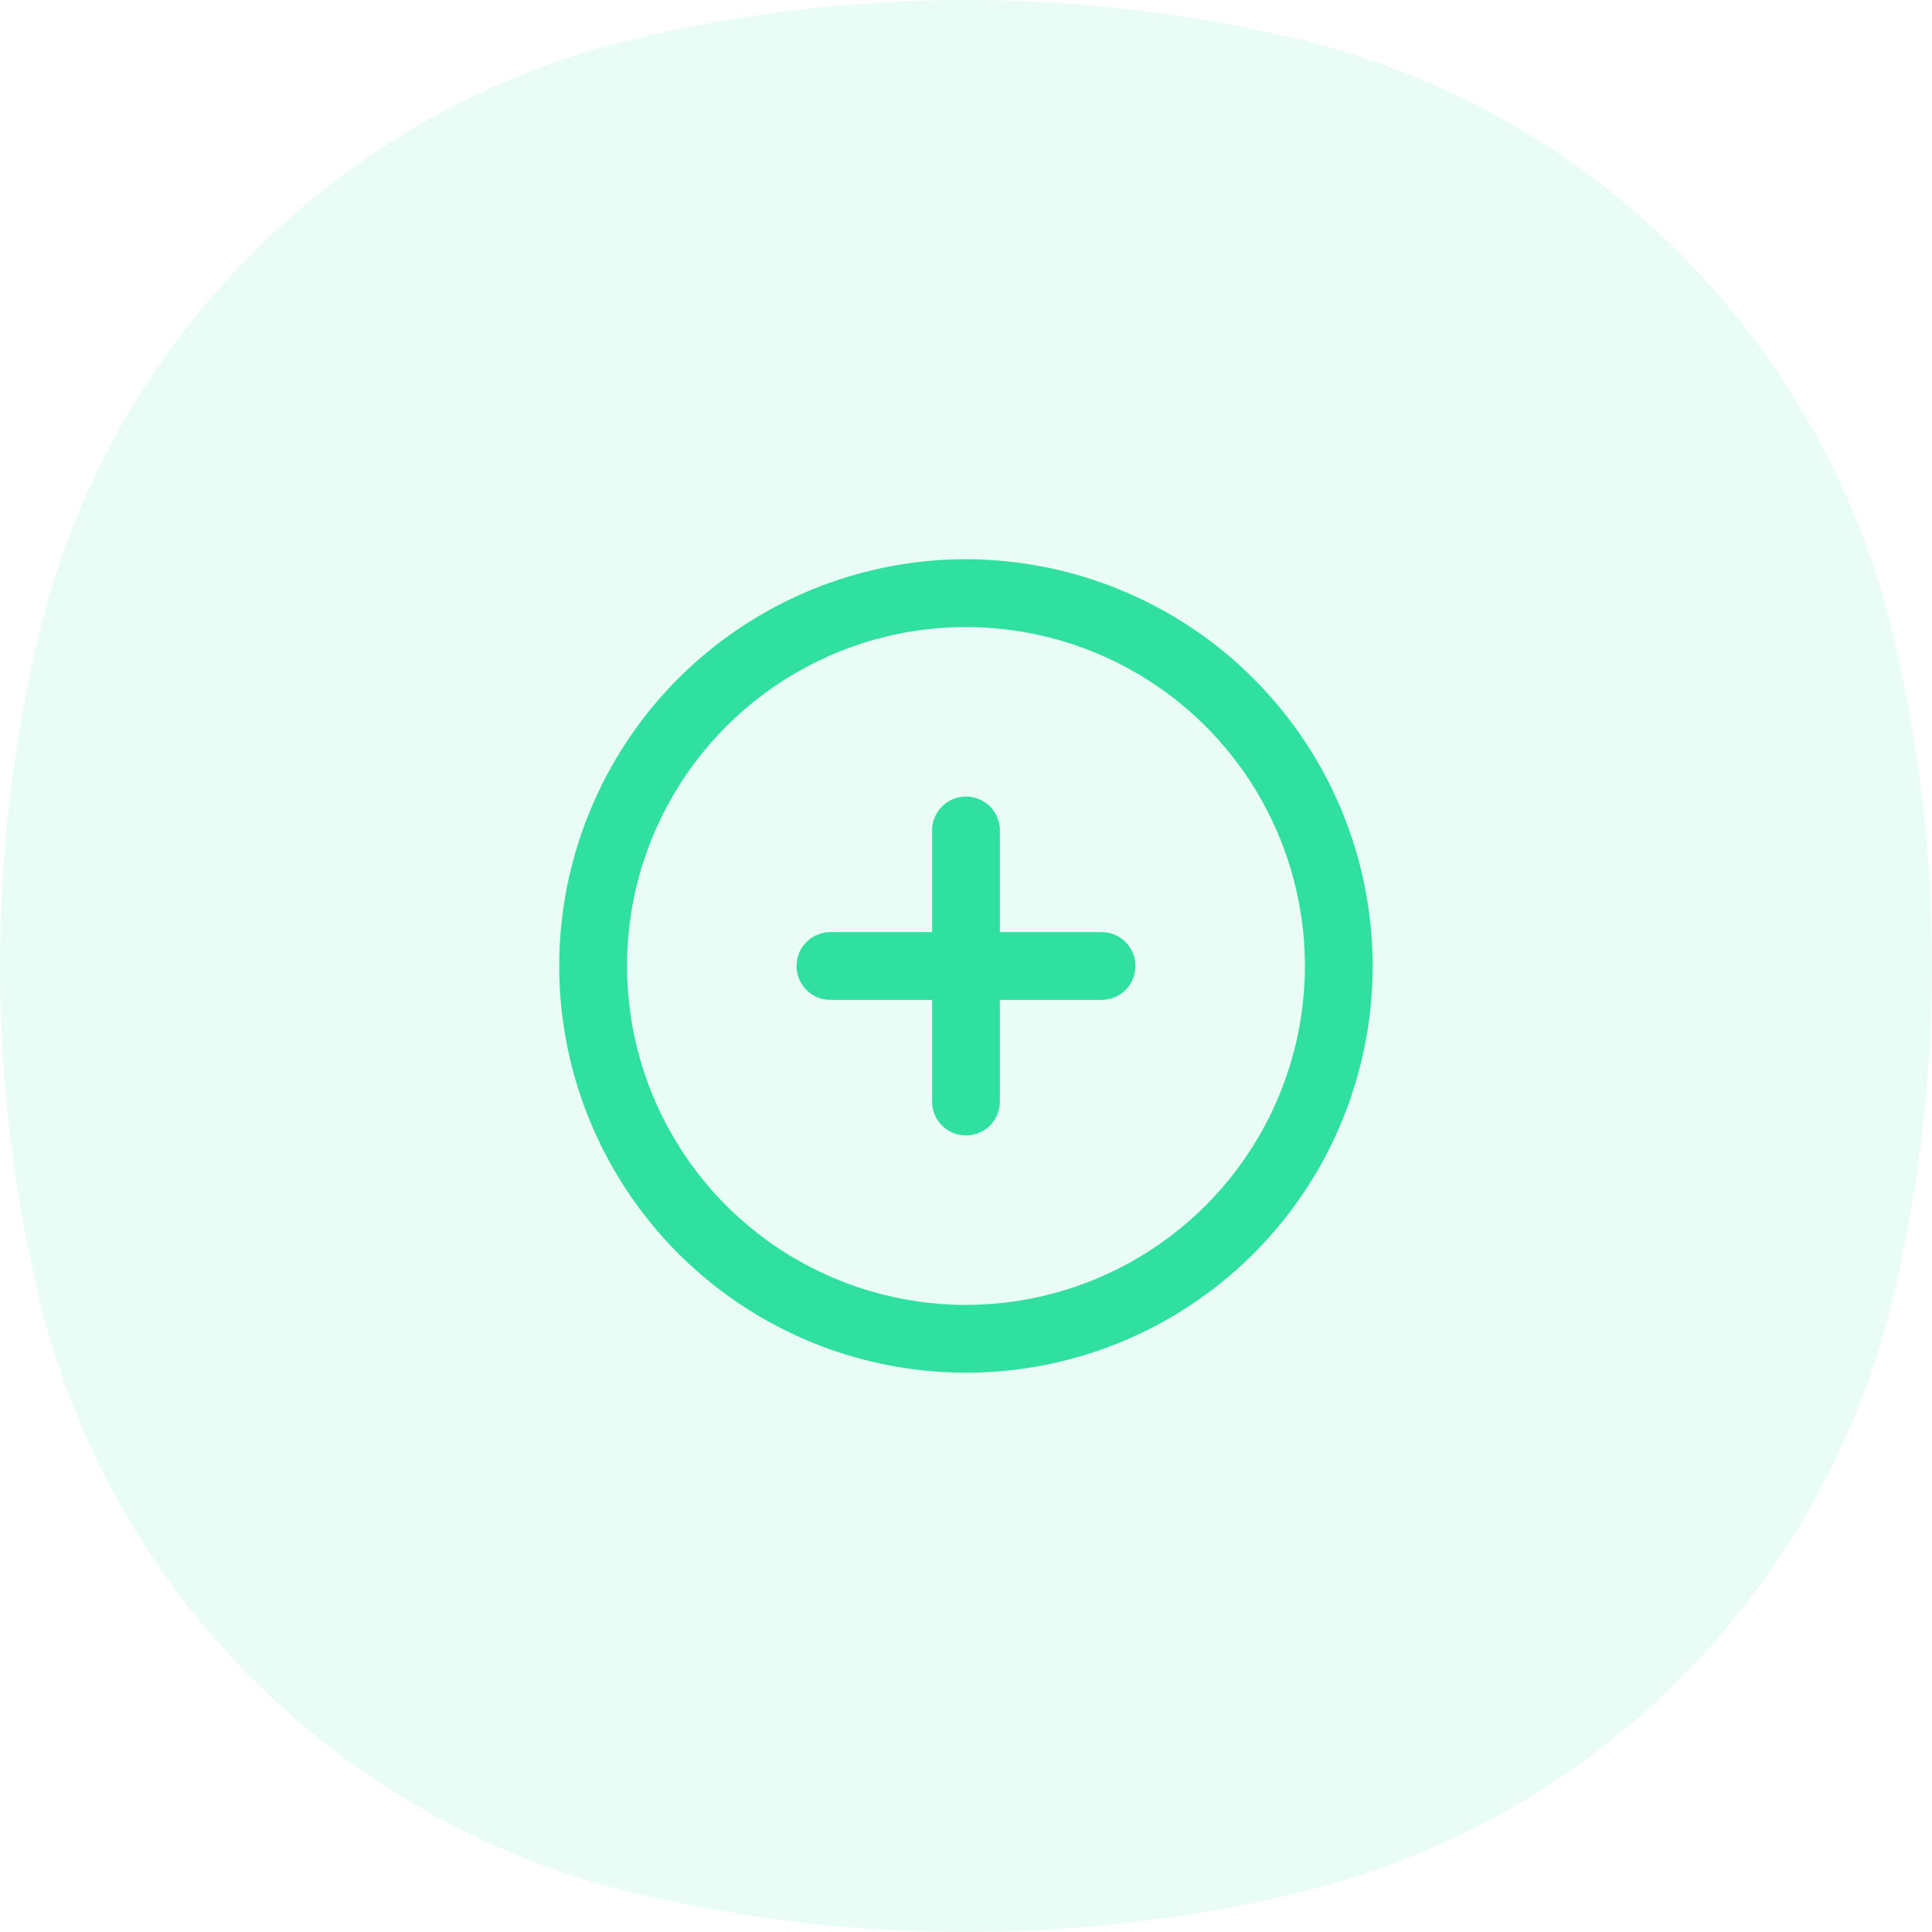 <svg width="24" height="24" viewBox="0 0 24 24" fill="none" xmlns="http://www.w3.org/2000/svg">
<path opacity="0.1" d="M0.471 7.934C1.339 4.231 4.231 1.339 7.934 0.471C10.608 -0.157 13.392 -0.157 16.066 0.471C19.769 1.339 22.661 4.231 23.529 7.934C24.157 10.608 24.157 13.392 23.529 16.066C22.661 19.769 19.769 22.661 16.066 23.529C13.392 24.157 10.608 24.157 7.934 23.529C4.231 22.661 1.339 19.769 0.471 16.066C-0.157 13.392 -0.157 10.608 0.471 7.934Z" fill="#30E0A1"/>
<g clip-path="url(#clip0_347_7901)">
<path d="M12 6.947C11.001 6.947 10.024 7.244 9.193 7.799C8.362 8.354 7.714 9.143 7.332 10.066C6.949 10.99 6.849 12.005 7.044 12.986C7.239 13.966 7.721 14.866 8.427 15.573C9.134 16.279 10.034 16.761 11.014 16.955C11.994 17.15 13.01 17.05 13.934 16.668C14.857 16.285 15.646 15.638 16.201 14.807C16.756 13.976 17.052 12.999 17.052 12C17.051 10.66 16.518 9.376 15.571 8.429C14.624 7.482 13.339 6.949 12 6.947V6.947ZM12 16.21C11.167 16.21 10.353 15.963 9.661 15.501C8.968 15.038 8.429 14.381 8.11 13.611C7.791 12.842 7.708 11.995 7.87 11.178C8.033 10.362 8.434 9.611 9.023 9.023C9.611 8.434 10.362 8.033 11.178 7.87C11.995 7.708 12.842 7.791 13.611 8.11C14.381 8.429 15.038 8.968 15.501 9.661C15.963 10.353 16.21 11.167 16.21 12C16.209 13.116 15.765 14.187 14.976 14.976C14.187 15.765 13.116 16.209 12 16.21ZM14.105 12C14.105 12.112 14.061 12.219 13.982 12.298C13.903 12.377 13.796 12.421 13.684 12.421H12.421V13.684C12.421 13.796 12.377 13.903 12.298 13.982C12.219 14.061 12.112 14.105 12 14.105C11.888 14.105 11.781 14.061 11.702 13.982C11.623 13.903 11.579 13.796 11.579 13.684V12.421H10.316C10.204 12.421 10.097 12.377 10.018 12.298C9.939 12.219 9.895 12.112 9.895 12C9.895 11.888 9.939 11.781 10.018 11.702C10.097 11.623 10.204 11.579 10.316 11.579H11.579V10.316C11.579 10.204 11.623 10.097 11.702 10.018C11.781 9.939 11.888 9.895 12 9.895C12.112 9.895 12.219 9.939 12.298 10.018C12.377 10.097 12.421 10.204 12.421 10.316V11.579H13.684C13.796 11.579 13.903 11.623 13.982 11.702C14.061 11.781 14.105 11.888 14.105 12Z" fill="#30E0A1"/>
</g>
<defs>
<clipPath id="clip0_347_7901">
<rect width="10.105" height="10.105" fill="white" transform="translate(6.947 6.947)"/>
</clipPath>
</defs>
</svg>
